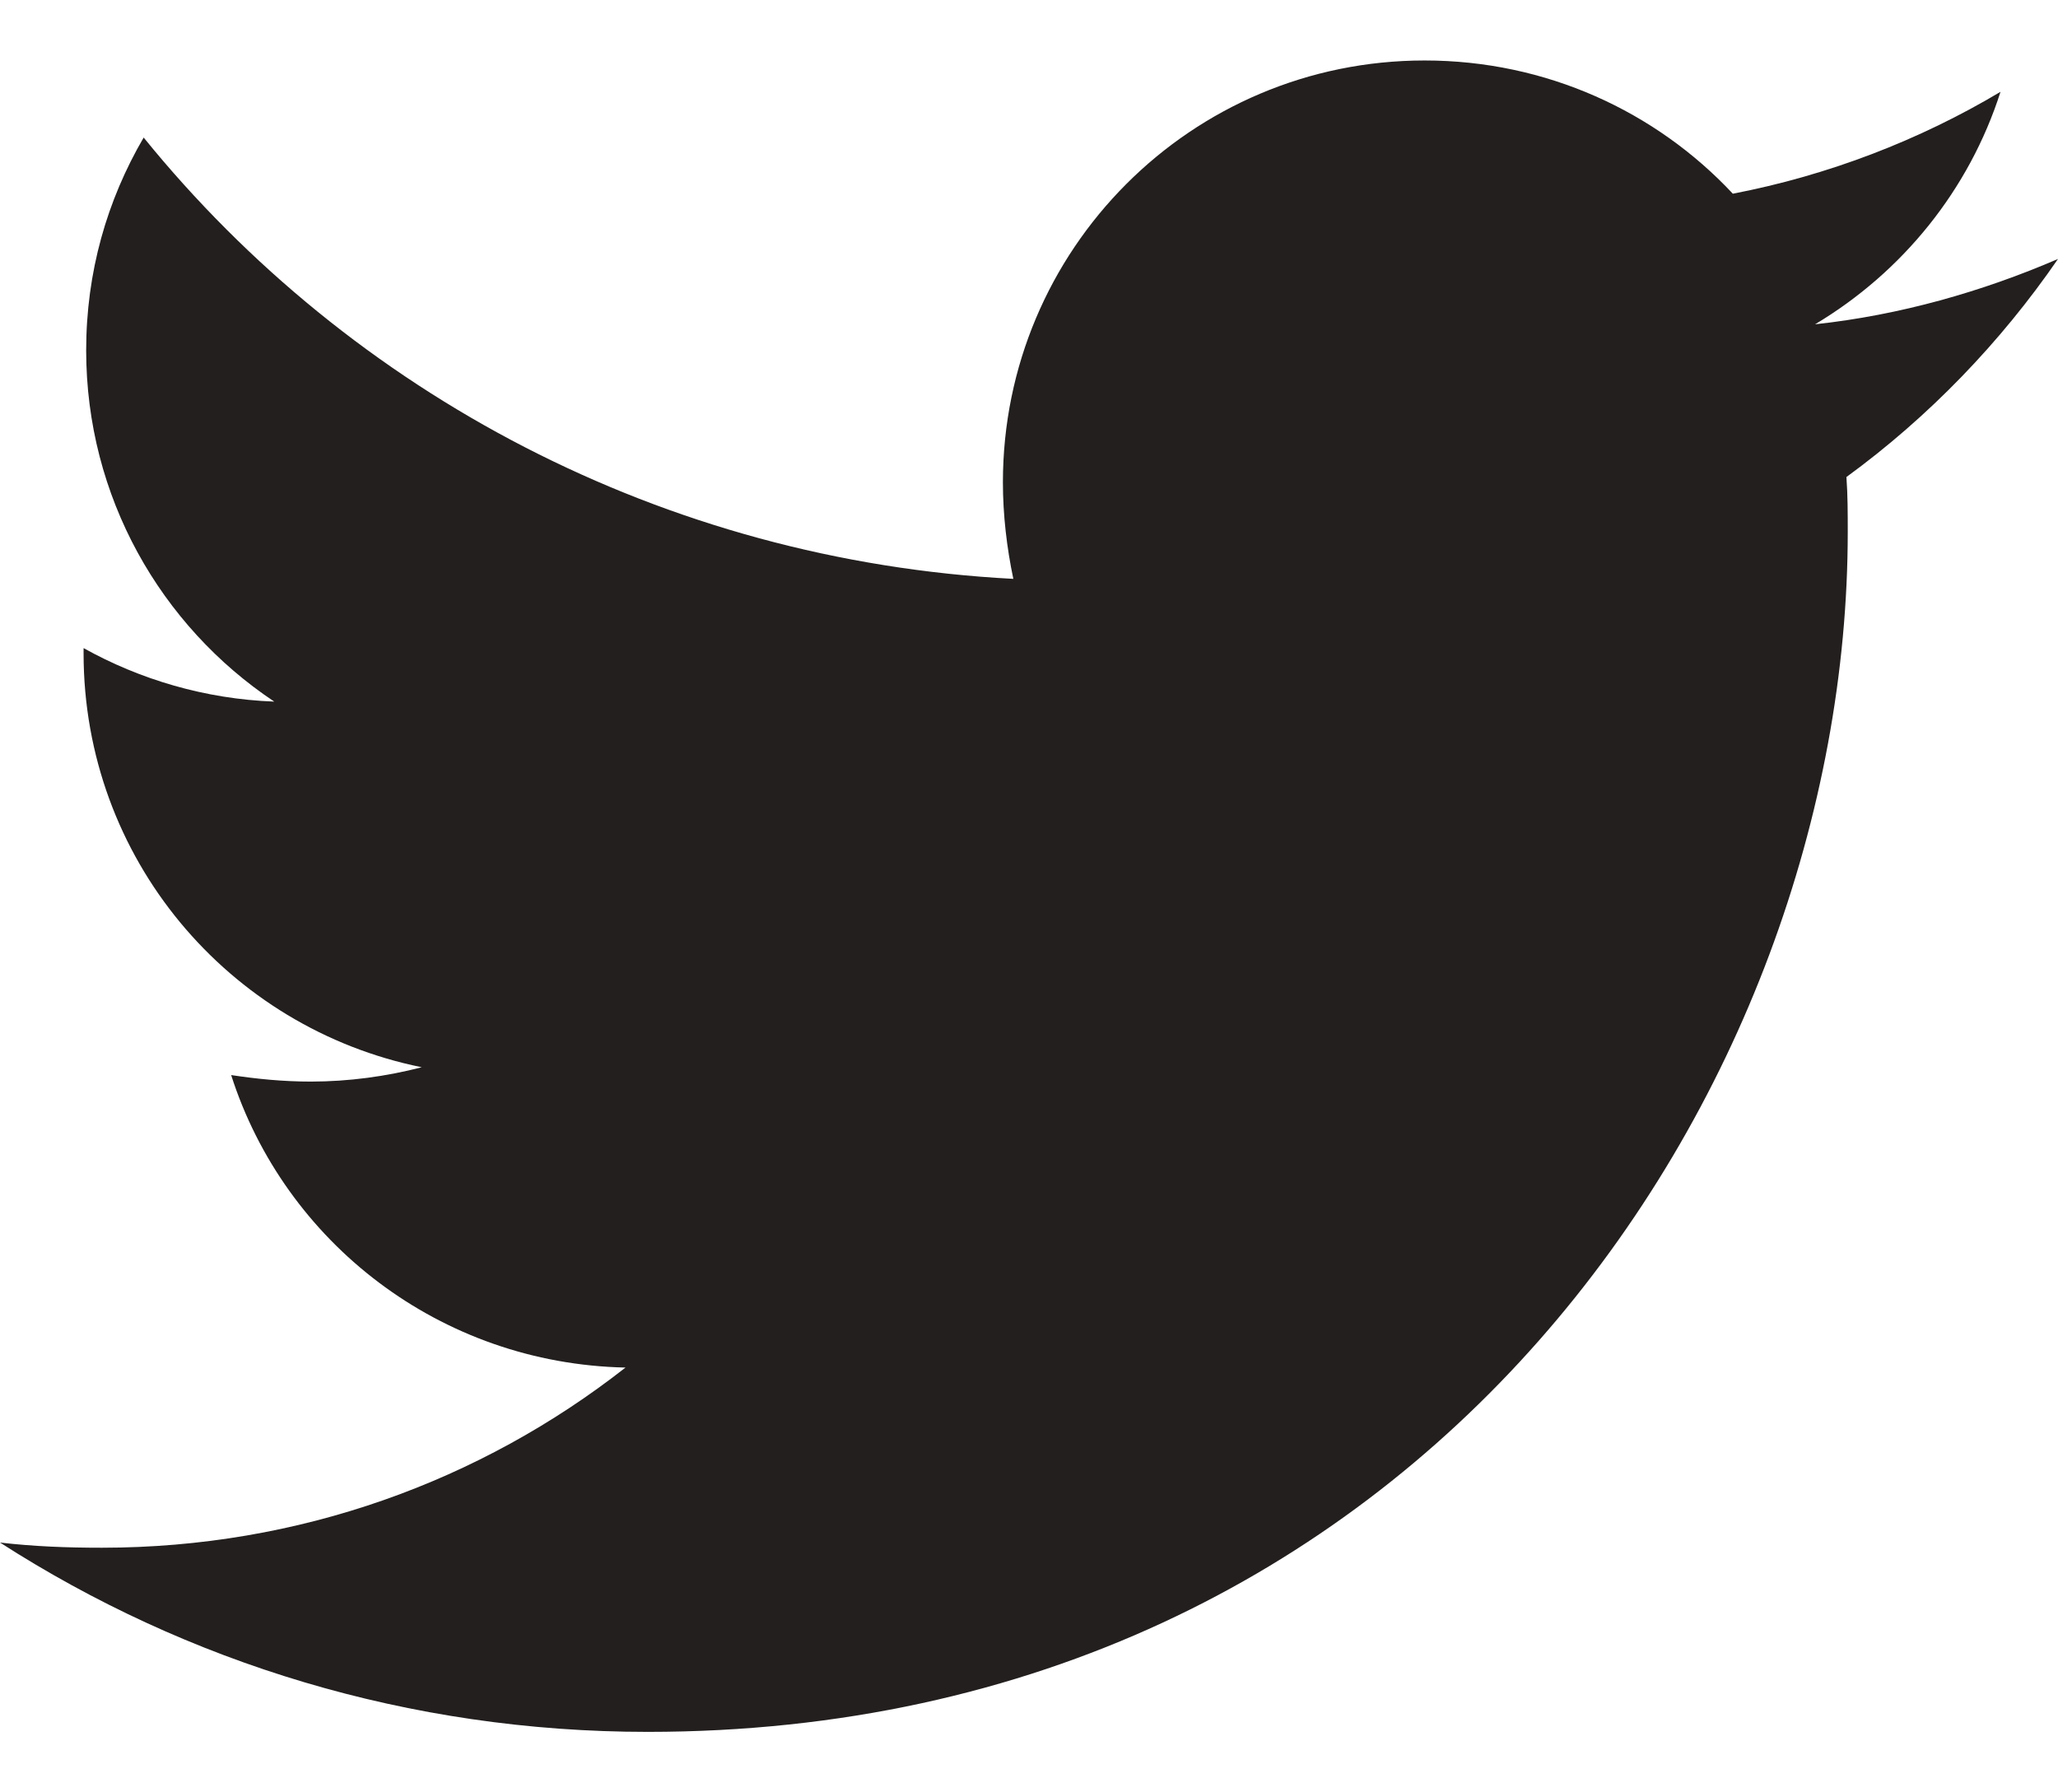 <svg width="31" height="27" viewBox="0 0 31 27" fill="none" xmlns="http://www.w3.org/2000/svg">
<path d="M27.813 7.186C27.833 7.461 27.833 7.737 27.833 8.012C27.833 16.411 21.44 26.089 9.756 26.089C6.157 26.089 2.813 25.046 0 23.237C0.511 23.296 1.003 23.315 1.534 23.315C4.504 23.315 7.239 22.312 9.422 20.601C6.629 20.542 4.288 18.713 3.482 16.195C3.875 16.254 4.268 16.293 4.681 16.293C5.252 16.293 5.822 16.215 6.353 16.077C3.442 15.487 1.259 12.93 1.259 9.841V9.763C2.105 10.235 3.088 10.53 4.131 10.569C2.419 9.428 1.298 7.481 1.298 5.278C1.298 4.098 1.613 3.016 2.164 2.072C5.291 5.927 9.992 8.445 15.264 8.72C15.165 8.248 15.107 7.756 15.107 7.265C15.107 3.763 17.939 0.911 21.46 0.911C23.289 0.911 24.942 1.678 26.102 2.918C27.538 2.642 28.915 2.111 30.134 1.383C29.662 2.859 28.659 4.098 27.341 4.885C28.62 4.747 29.859 4.393 31 3.901C30.134 5.16 29.053 6.281 27.813 7.186Z" fill="#231F1F"/>
</svg>
